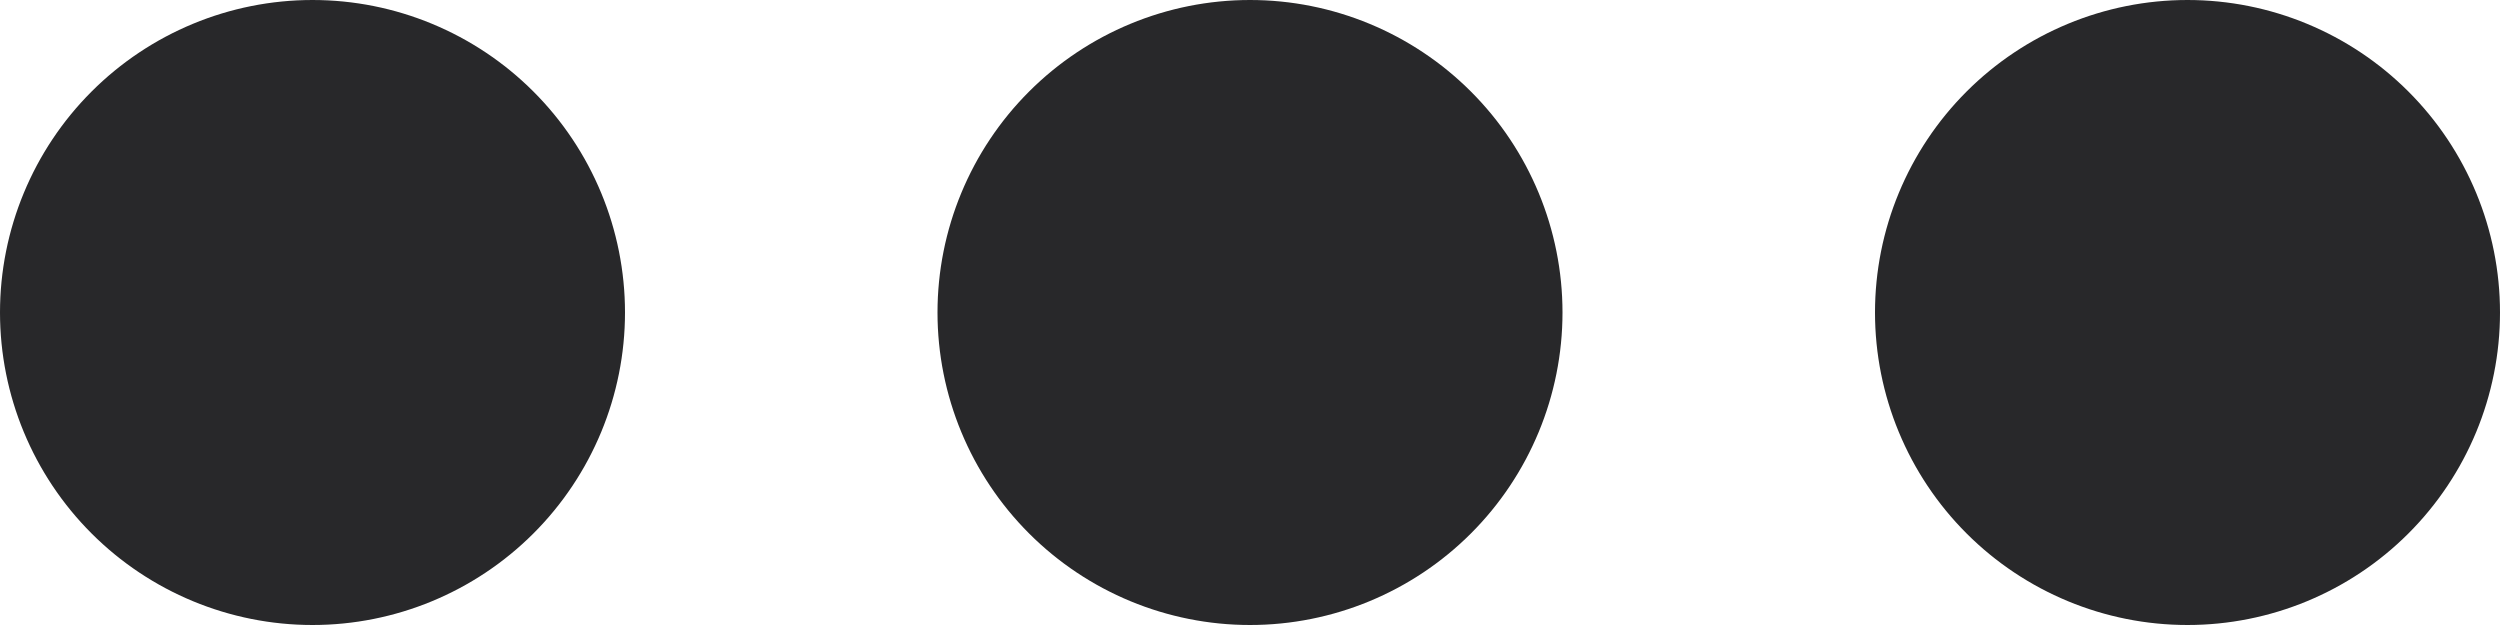 <svg width="16" height="4" viewBox="0 0 16 4" fill="none" xmlns="http://www.w3.org/2000/svg">
<path d="M12 2C12 1.47 12.211 0.961 12.586 0.586C12.961 0.211 13.47 0 14 0C14.53 0 15.039 0.211 15.414 0.586C15.789 0.961 16 1.47 16 2C16 2.53 15.789 3.039 15.414 3.414C15.039 3.789 14.53 4 14 4C13.47 4 12.961 3.789 12.586 3.414C12.211 3.039 12 2.53 12 2ZM6 2C6 1.47 6.211 0.961 6.586 0.586C6.961 0.211 7.47 0 8 0C8.53 0 9.039 0.211 9.414 0.586C9.789 0.961 10 1.47 10 2C10 2.53 9.789 3.039 9.414 3.414C9.039 3.789 8.53 4 8 4C7.47 4 6.961 3.789 6.586 3.414C6.211 3.039 6 2.53 6 2ZM0 2C0 1.47 0.211 0.961 0.586 0.586C0.961 0.211 1.47 0 2 0C2.53 0 3.039 0.211 3.414 0.586C3.789 0.961 4 1.47 4 2C4 2.53 3.789 3.039 3.414 3.414C3.039 3.789 2.53 4 2 4C1.47 4 0.961 3.789 0.586 3.414C0.211 3.039 0 2.53 0 2Z" fill="#28282A"/>
</svg>
